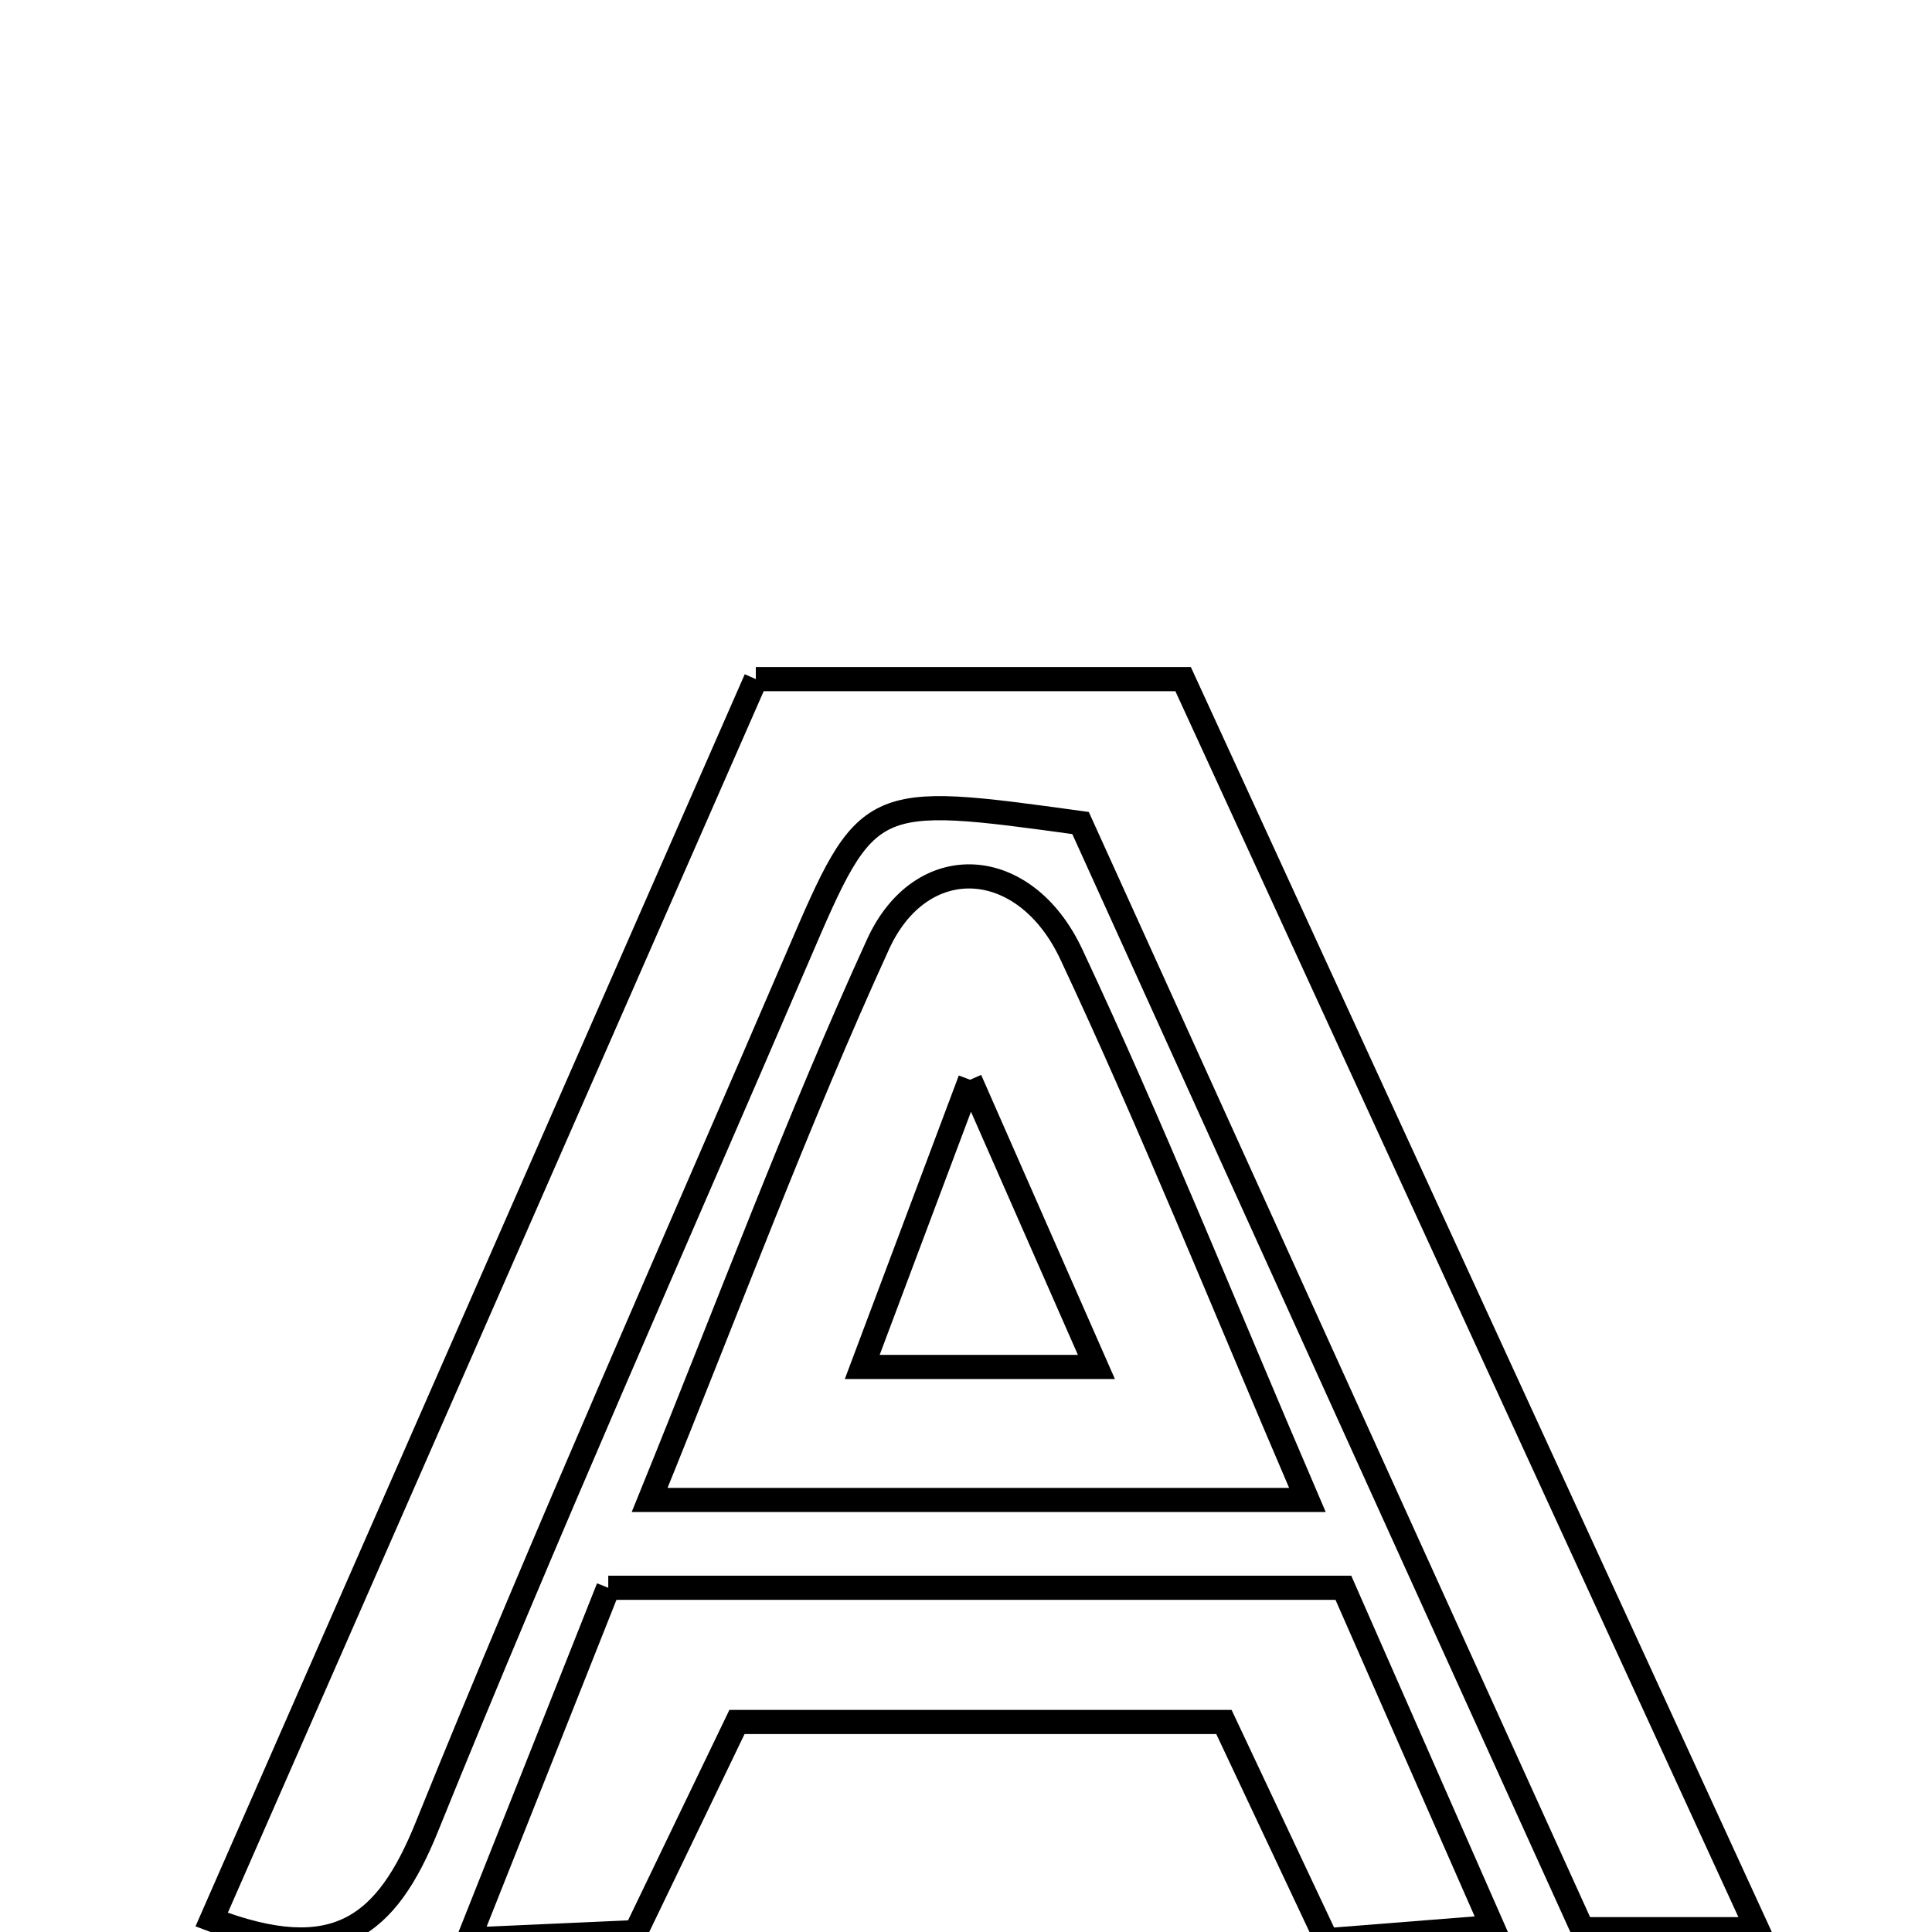 <svg xmlns="http://www.w3.org/2000/svg" viewBox="0.0 0.0 24.0 24.0" height="200px" width="200px"><path fill="none" stroke="black" stroke-width=".3" stroke-opacity="1.0"  filling="0" d="M9.389 8.436 C11.106 8.436 12.777 8.436 14.697 8.436 C17.012 13.478 19.375 18.622 21.829 23.965 C20.989 23.965 20.352 23.965 19.656 23.965 C17.578 19.384 15.518 14.842 13.423 10.224 C10.781 9.86 10.78 9.86 9.912 11.881 C8.365 15.481 6.771 19.063 5.302 22.695 C4.801 23.932 4.17 24.437 2.629 23.846 C4.879 18.718 7.117 13.615 9.389 8.436"></path>
<path fill="none" stroke="black" stroke-width=".3" stroke-opacity="1.0"  filling="0" d="M10.907 11.731 C11.445 10.553 12.729 10.622 13.307 11.852 C14.304 13.976 15.178 16.158 16.241 18.633 C13.365 18.633 10.877 18.633 8.07 18.633 C9.066 16.182 9.907 13.92 10.907 11.731"></path>
<path fill="none" stroke="black" stroke-width=".3" stroke-opacity="1.0"  filling="0" d="M12.051 13.413 C12.686 14.859 13.107 15.816 13.62 16.981 C12.572 16.981 11.775 16.981 10.711 16.981 C11.107 15.927 11.463 14.978 12.051 13.413"></path>
<path fill="none" stroke="black" stroke-width=".3" stroke-opacity="1.0"  filling="0" d="M7.556 19.724 C10.638 19.724 13.602 19.724 16.688 19.724 C17.28 21.072 17.859 22.389 18.541 23.939 C17.753 24.001 17.136 24.05 16.481 24.102 C16.035 23.155 15.647 22.333 15.204 21.391 C13.273 21.391 11.308 21.391 9.155 21.391 C8.786 22.156 8.368 23.025 7.898 24.001 C7.341 24.026 6.758 24.052 5.82 24.094 C6.452 22.506 6.994 21.139 7.556 19.724"></path></svg>